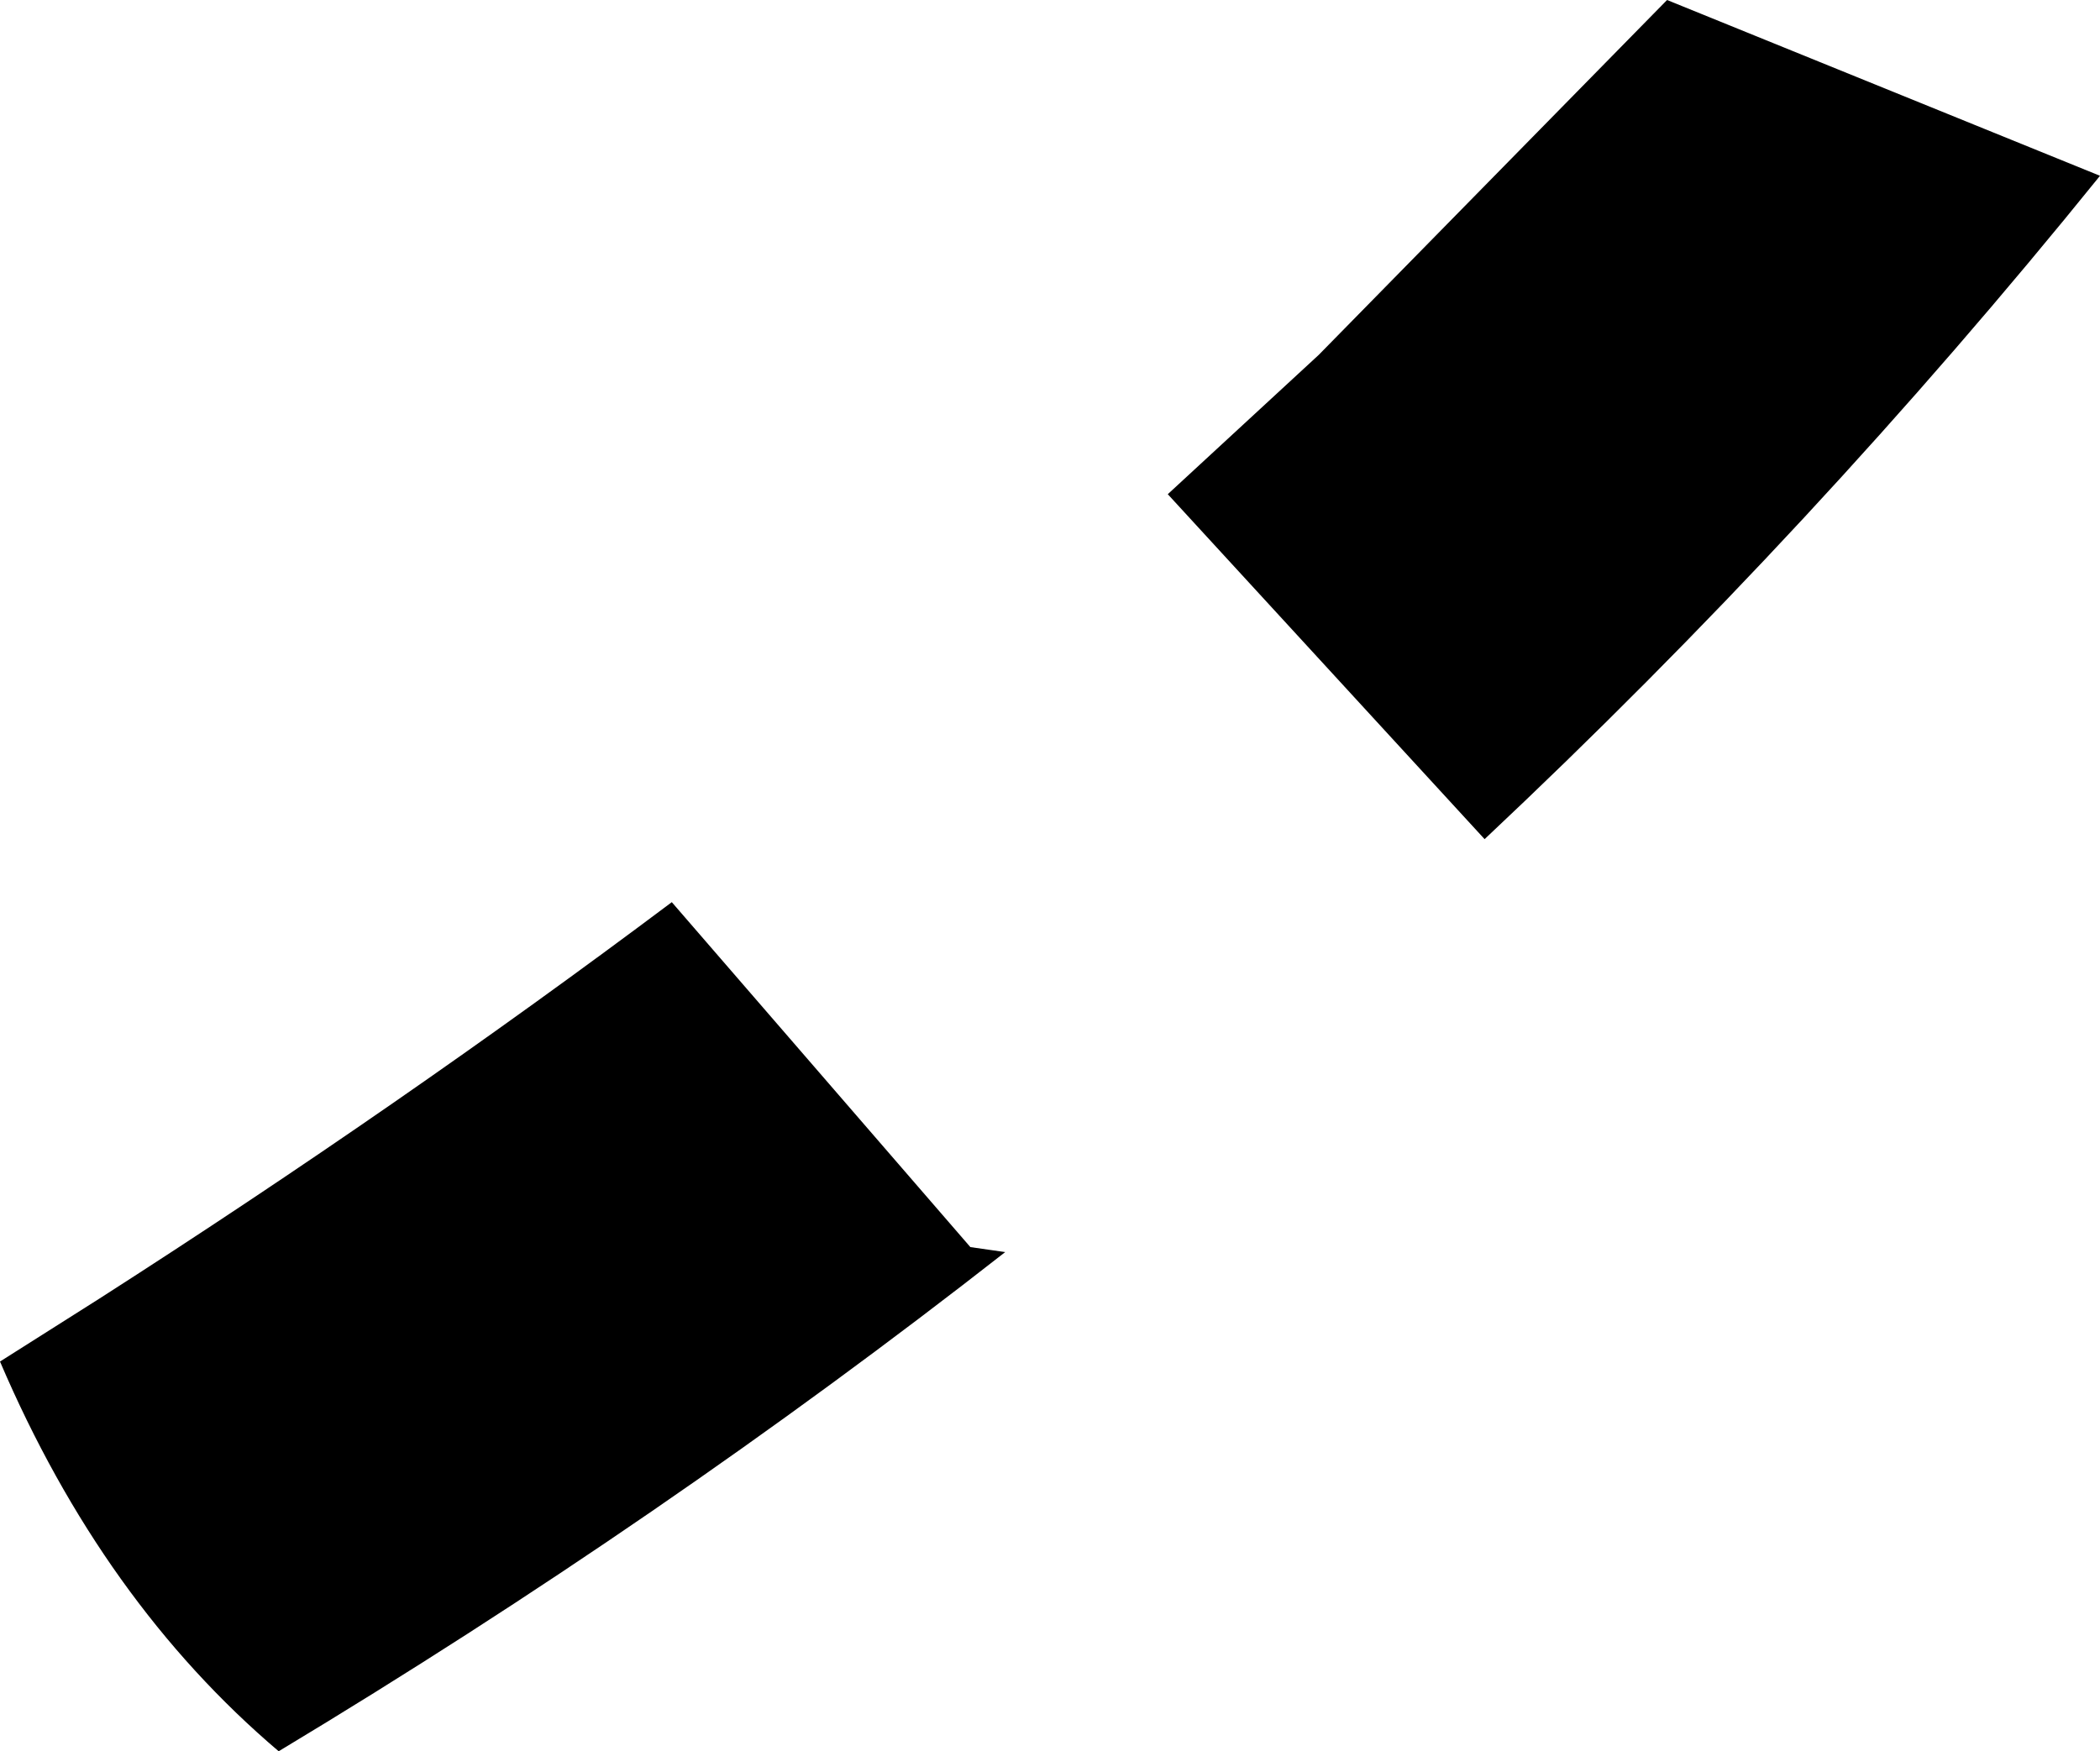<?xml version="1.0" encoding="UTF-8" standalone="no"?>
<svg xmlns:xlink="http://www.w3.org/1999/xlink" height="52.8px" width="63.3px" xmlns="http://www.w3.org/2000/svg">
  <g transform="matrix(1.0, 0.0, 0.0, 1.0, -368.0, -232.3)">
    <path d="M397.25 269.9 L398.3 270.05 Q387.95 278.15 376.4 285.1 371.1 280.6 368.0 273.35 L371.0 271.45 Q380.05 265.65 388.25 259.5 L397.25 269.9 M407.75 243.0 L418.25 232.3 431.3 237.6 Q422.7 248.25 412.75 257.6 L403.2 247.2 407.75 243.0" fill="#000000" fill-rule="evenodd" stroke="none"/>
  </g>
</svg>
